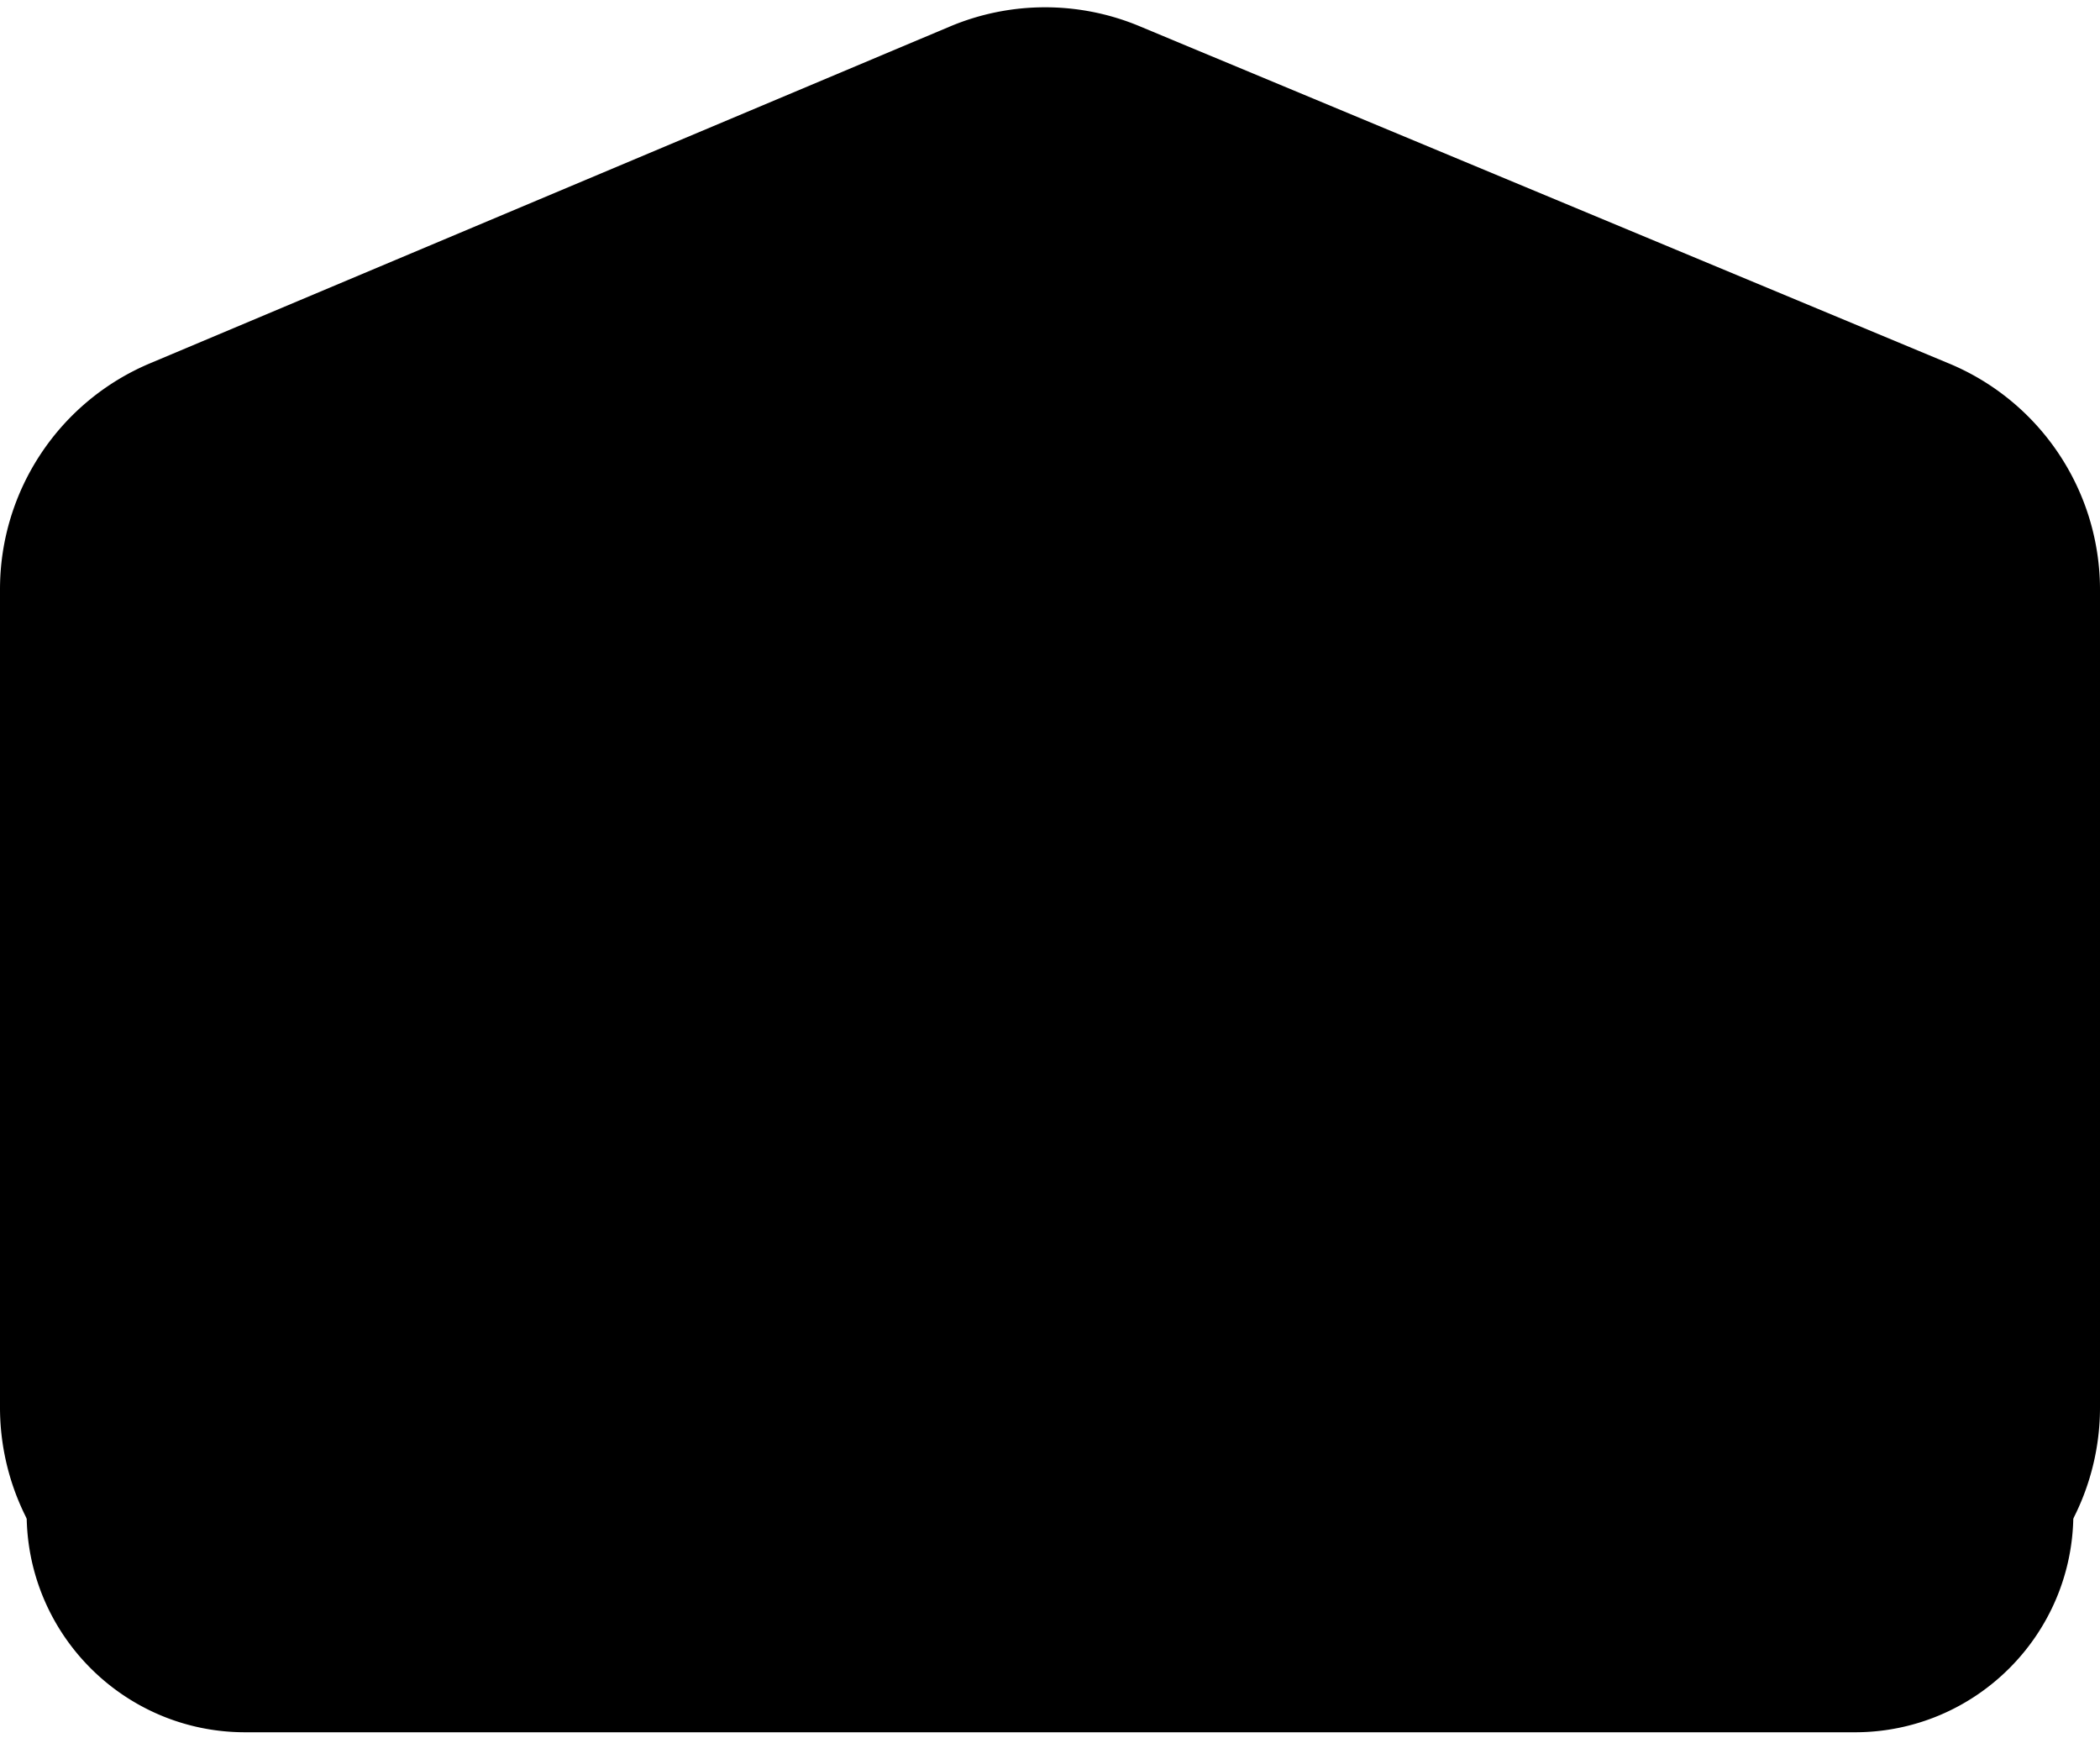 <svg
  width="197"
  height="165"
  xmlns="http://www.w3.org/2000/svg"
  xmlns:xlink="http://www.w3.org/1999/xlink"
  stroke="#currentColor"
  fill="none"
  class="fill-base-300 transition-all duration-500 hover:fill-primary hover:scale-110"
  ><defs
    ><filter
      x="-4.2%"
      y="-4.2%"
      width="108.4%"
      height="116.2%"
      filterUnits="objectBoundingBox"
      id="a"
      ><feMorphology
        radius="3"
        operator="dilate"
        in="SourceAlpha"
        result="shadowSpreadOuter1"></feMorphology><feOffset
        dy="10"
        in="shadowSpreadOuter1"
        result="shadowOffsetOuter1"></feOffset><feComposite
        in="shadowOffsetOuter1"
        in2="SourceAlpha"
        operator="out"
        result="shadowOffsetOuter1"></feComposite><feColorMatrix
        values="0 0 0 0 0 0 0 0 0 0 0 0 0 0 0 0 0 0 1 0"
        in="shadowOffsetOuter1"></feColorMatrix></filter
    ><path
      d="M12.239 34.847 87.279 3.25a20 20 0 0 1 15.454-.029l75.96 31.65A20 20 0 0 1 191 53.333V130c0 11.046-8.954 20-20 20H20c-11.046 0-20-8.954-20-20V53.28a20 20 0 0 1 12.239-18.433Z"
      id="b"></path></defs
  ><g transform="translate(3 2)" fill="none" fill-rule="evenodd"
    ><use fill="#000" filter="url(#a)" xlink:href="#b"></use><path
      stroke="#000"
      stroke-width="3"
      d="M86.697 1.868a21.5 21.5 0 0 1 16.613-.03l75.96 31.65a21.478 21.478 0 0 1 9.62 7.92 21.478 21.478 0 0 1 3.61 11.925V130a21.433 21.433 0 0 1-6.297 15.203A21.433 21.433 0 0 1 171 151.5H20a21.433 21.433 0 0 1-15.203-6.297A21.433 21.433 0 0 1-1.5 130V53.28c0-4.326 1.296-8.44 3.589-11.893a21.478 21.478 0 0 1 9.568-7.923Z"
      fill="#currenColor"></path></g
  ></svg
>
